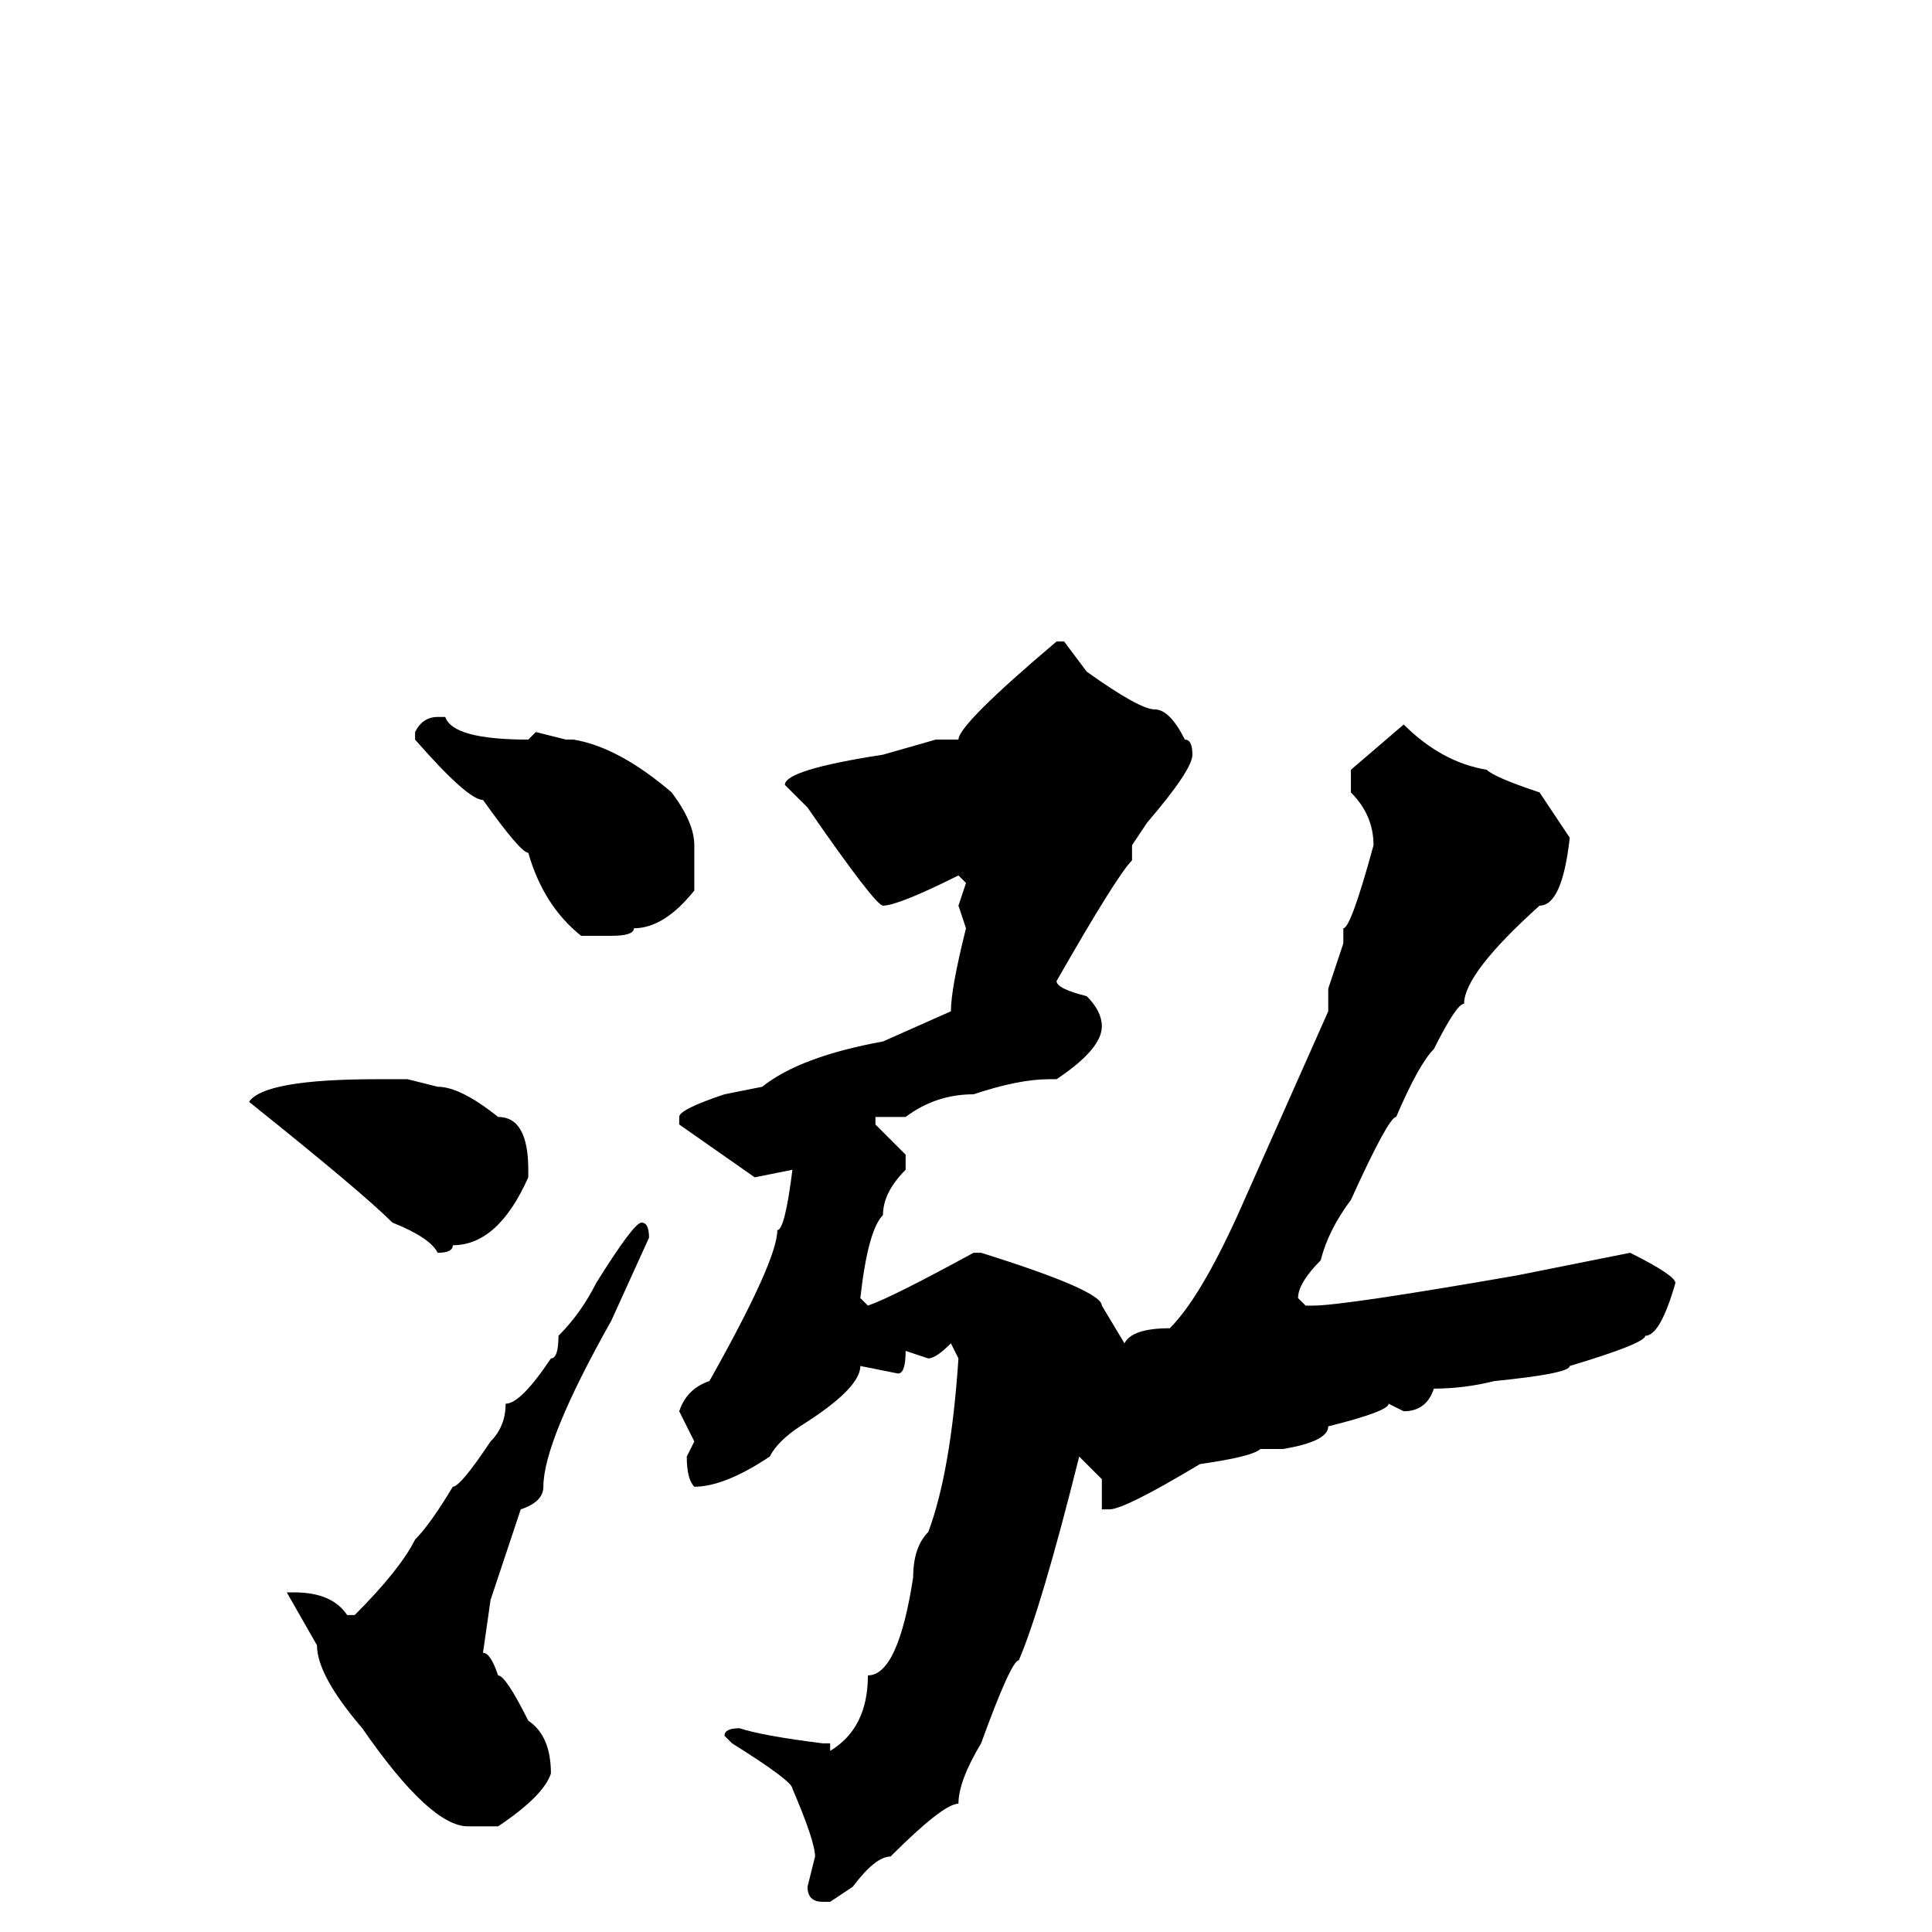 <svg xmlns="http://www.w3.org/2000/svg" viewBox="0 -256 256 256">
	<path fill="#000000" d="M140 -171H141L144 -167Q151 -162 153 -162Q155 -162 157 -158Q158 -158 158 -156Q158 -154 152 -147L150 -144V-142Q148 -140 140 -126Q140 -125 144 -124Q146 -122 146 -120Q146 -117 140 -113H139Q135 -113 129 -111Q124 -111 120 -108H116V-107L120 -103V-101Q117 -98 117 -95Q115 -93 114 -84L115 -83Q118 -84 129 -90H130Q146 -85 146 -83L149 -78Q150 -80 155 -80Q159 -84 164 -95L172 -113L176 -122V-125L178 -131V-133Q179 -133 182 -144Q182 -148 179 -151V-154L186 -160Q191 -155 197 -154Q198 -153 204 -151L208 -145Q207 -136 204 -136Q194 -127 194 -123Q193 -123 190 -117Q188 -115 185 -108Q184 -108 179 -97Q176 -93 175 -89Q172 -86 172 -84L173 -83H174Q178 -83 201 -87L216 -90Q222 -87 222 -86Q220 -79 218 -79Q218 -78 208 -75Q208 -74 198 -73Q194 -72 190 -72Q189 -69 186 -69L184 -70Q184 -69 176 -67Q176 -65 170 -64H167Q166 -63 159 -62Q149 -56 147 -56H146V-60L143 -63Q138 -43 135 -36Q134 -36 130 -25Q127 -20 127 -17Q125 -17 118 -10Q116 -10 113 -6L110 -4H109Q107 -4 107 -6L108 -10Q108 -12 105 -19Q105 -20 97 -25L96 -26Q96 -27 98 -27Q101 -26 109 -25H110V-24Q115 -27 115 -34Q119 -34 121 -47Q121 -51 123 -53Q126 -61 127 -76L126 -78Q124 -76 123 -76L120 -77Q120 -74 119 -74L114 -75Q114 -72 106 -67Q103 -65 102 -63Q96 -59 92 -59Q91 -60 91 -63L92 -65L90 -69Q91 -72 94 -73Q103 -89 103 -93Q104 -93 105 -101L100 -100L90 -107V-108Q90 -109 96 -111L101 -112Q106 -116 117 -118L126 -122Q126 -125 128 -133L127 -136L128 -139L127 -140Q119 -136 117 -136Q116 -136 107 -149L104 -152Q104 -154 117 -156L124 -158H127Q127 -160 140 -171ZM58 -161H59Q60 -158 70 -158L71 -159L75 -158H76Q82 -157 89 -151Q92 -147 92 -144V-141V-138Q88 -133 84 -133Q84 -132 81 -132H77Q72 -136 70 -143Q69 -143 64 -150Q62 -150 55 -158V-159Q56 -161 58 -161ZM50 -113H54L58 -112Q61 -112 66 -108Q70 -108 70 -101V-100Q66 -91 60 -91Q60 -90 58 -90Q57 -92 52 -94Q48 -98 33 -110Q35 -113 50 -113ZM85 -94Q86 -94 86 -92L81 -81Q72 -65 72 -59Q72 -57 69 -56L67 -50L65 -44L64 -37Q65 -37 66 -34Q67 -34 70 -28Q73 -26 73 -21Q72 -18 66 -14H62Q57 -14 48 -27Q42 -34 42 -38L38 -45H39Q44 -45 46 -42H47Q53 -48 55 -52Q57 -54 60 -59Q61 -59 65 -65Q67 -67 67 -70Q69 -70 73 -76Q74 -76 74 -79Q77 -82 79 -86Q84 -94 85 -94Z"/>
</svg>